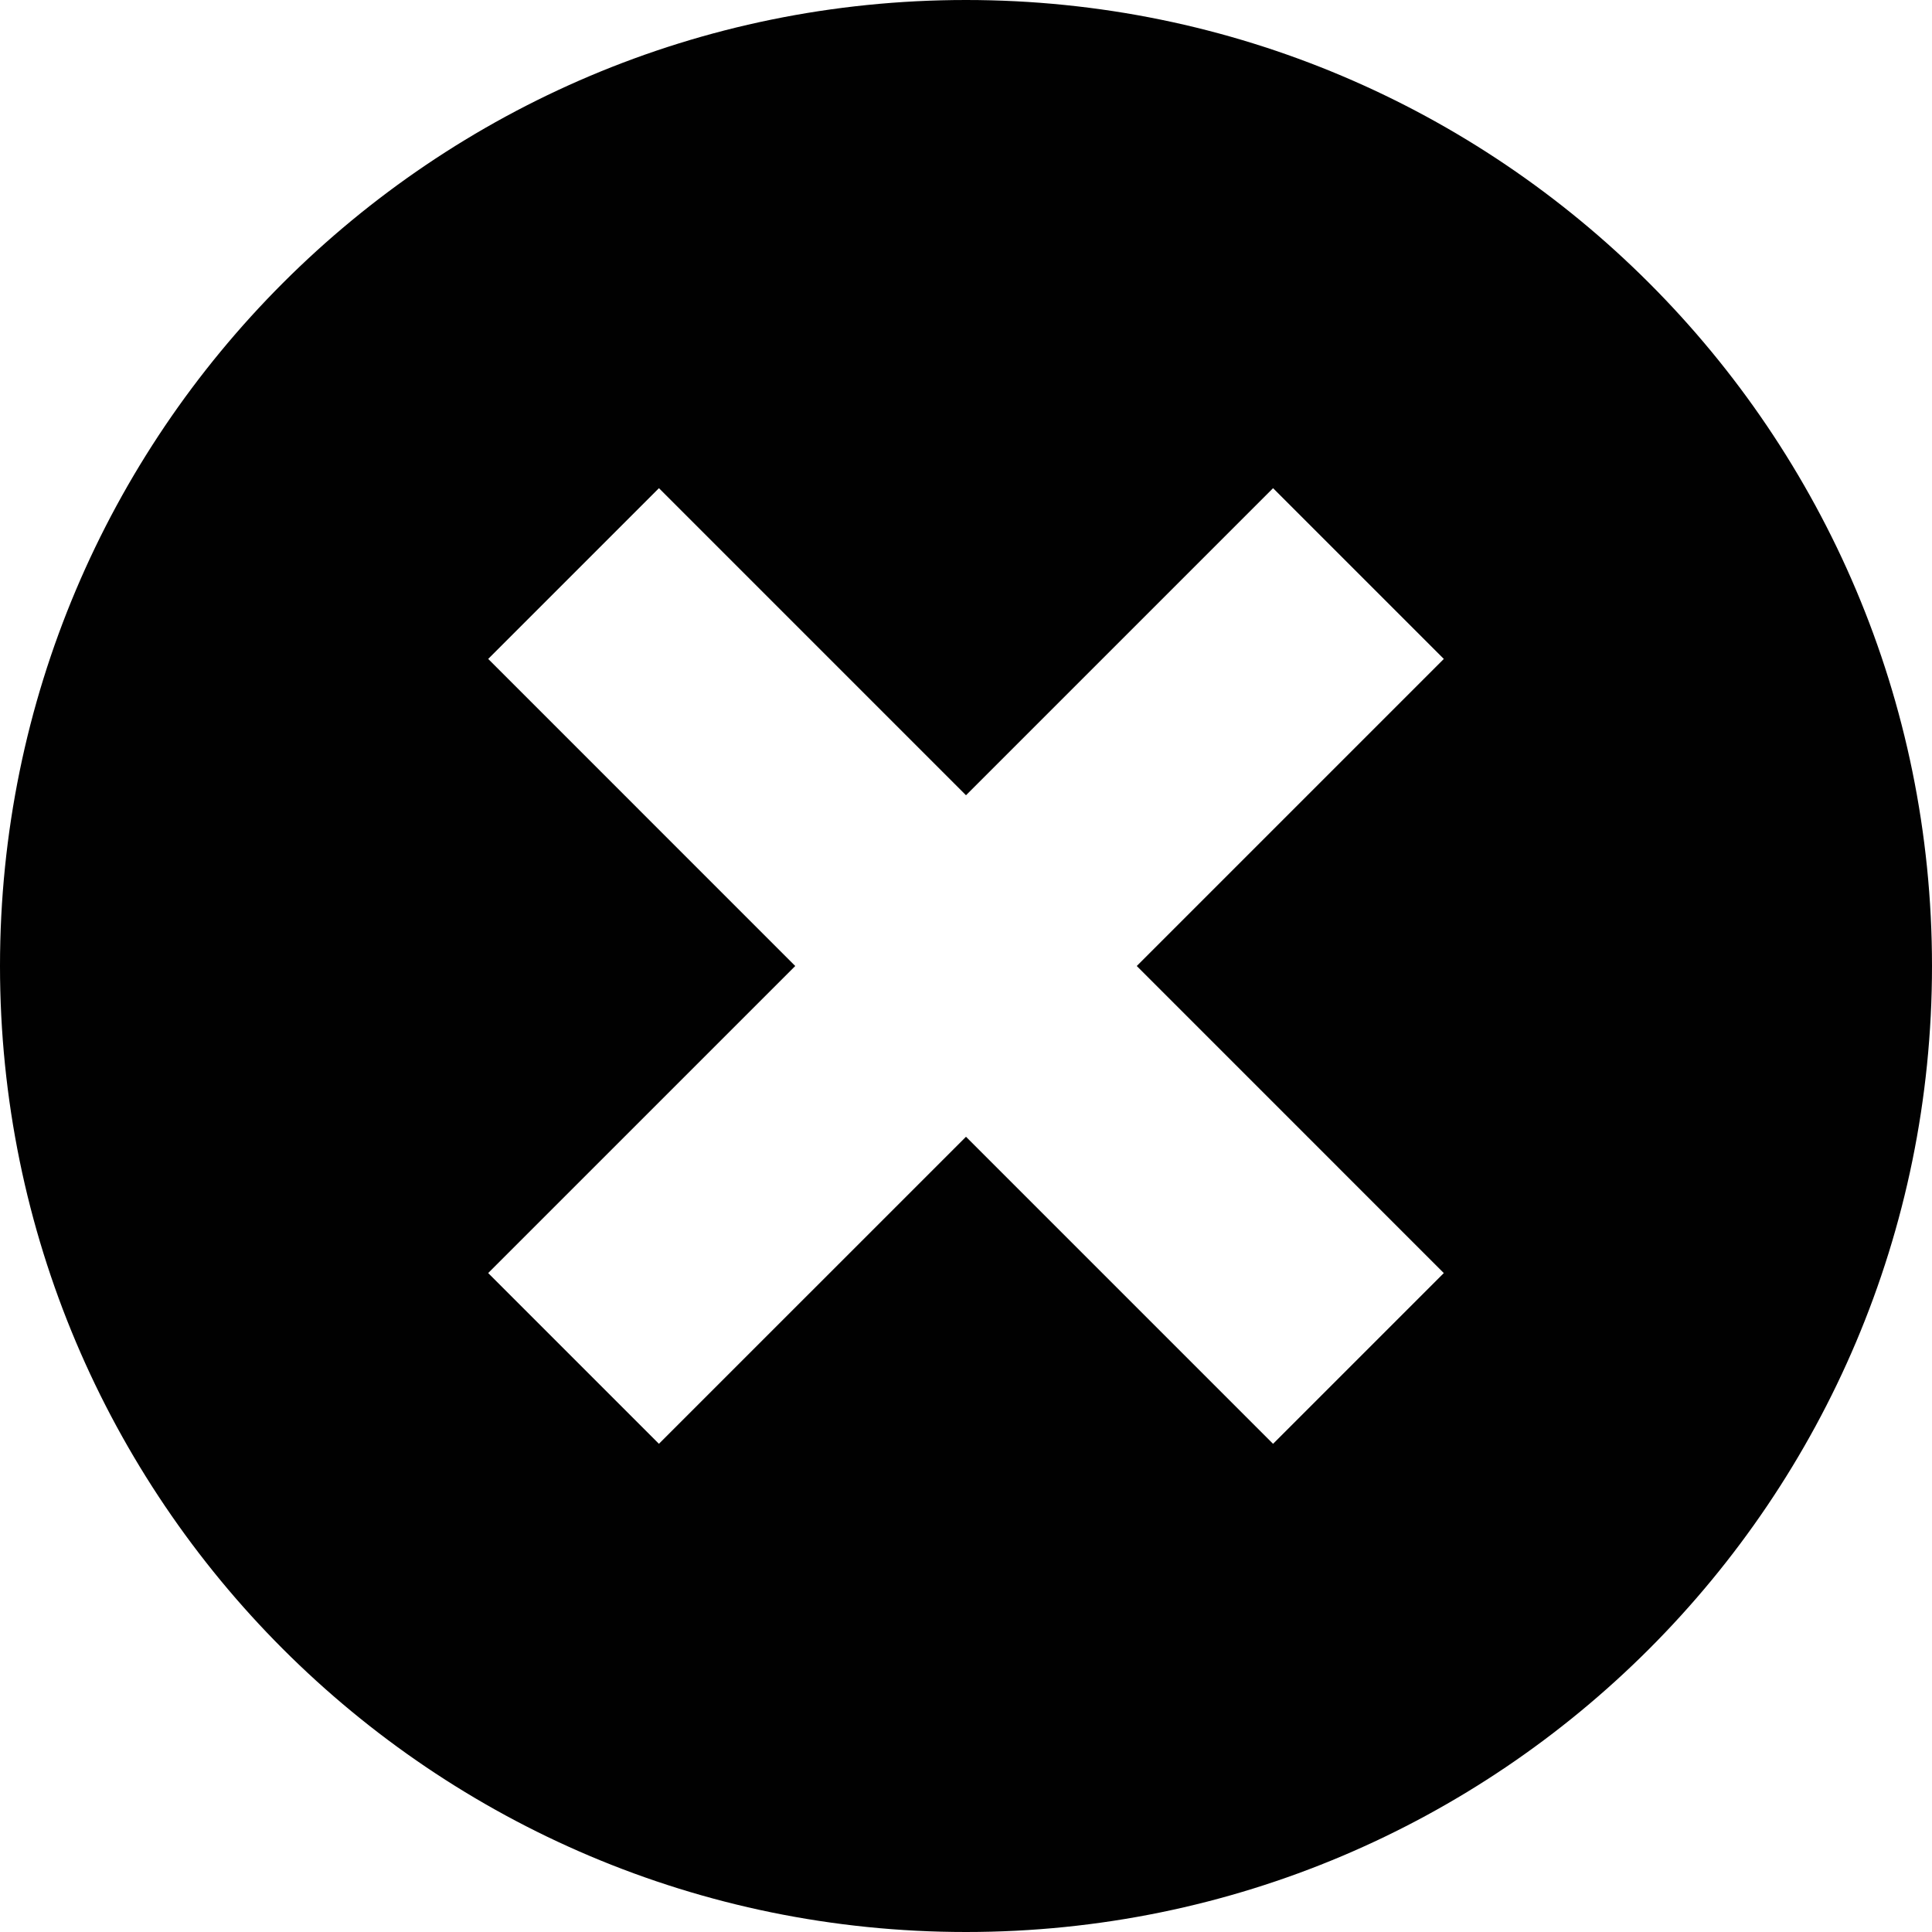 <svg xmlns="http://www.w3.org/2000/svg" xmlns:xlink="http://www.w3.org/1999/xlink" version="1.1" id="Layer_1" x="0px" y="0px" width="100px" height="100px" viewBox="0 0 100 100" style="enable-background:new 0 0 100 100;" xml:space="preserve">
<path style="fill:#010101;" d="M50,0C22.388,0,0,22.388,0,50s22.388,50,50,50s50-22.388,50-50S77.612,0,50,0z M74.731,65.894  l-8.838,8.838L50,58.838L34.106,74.731l-8.838-8.838L41.162,50L25.269,34.106l8.838-8.838L50,41.162l15.894-15.894l8.838,8.838  L58.838,50L74.731,65.894z"/>
</svg>